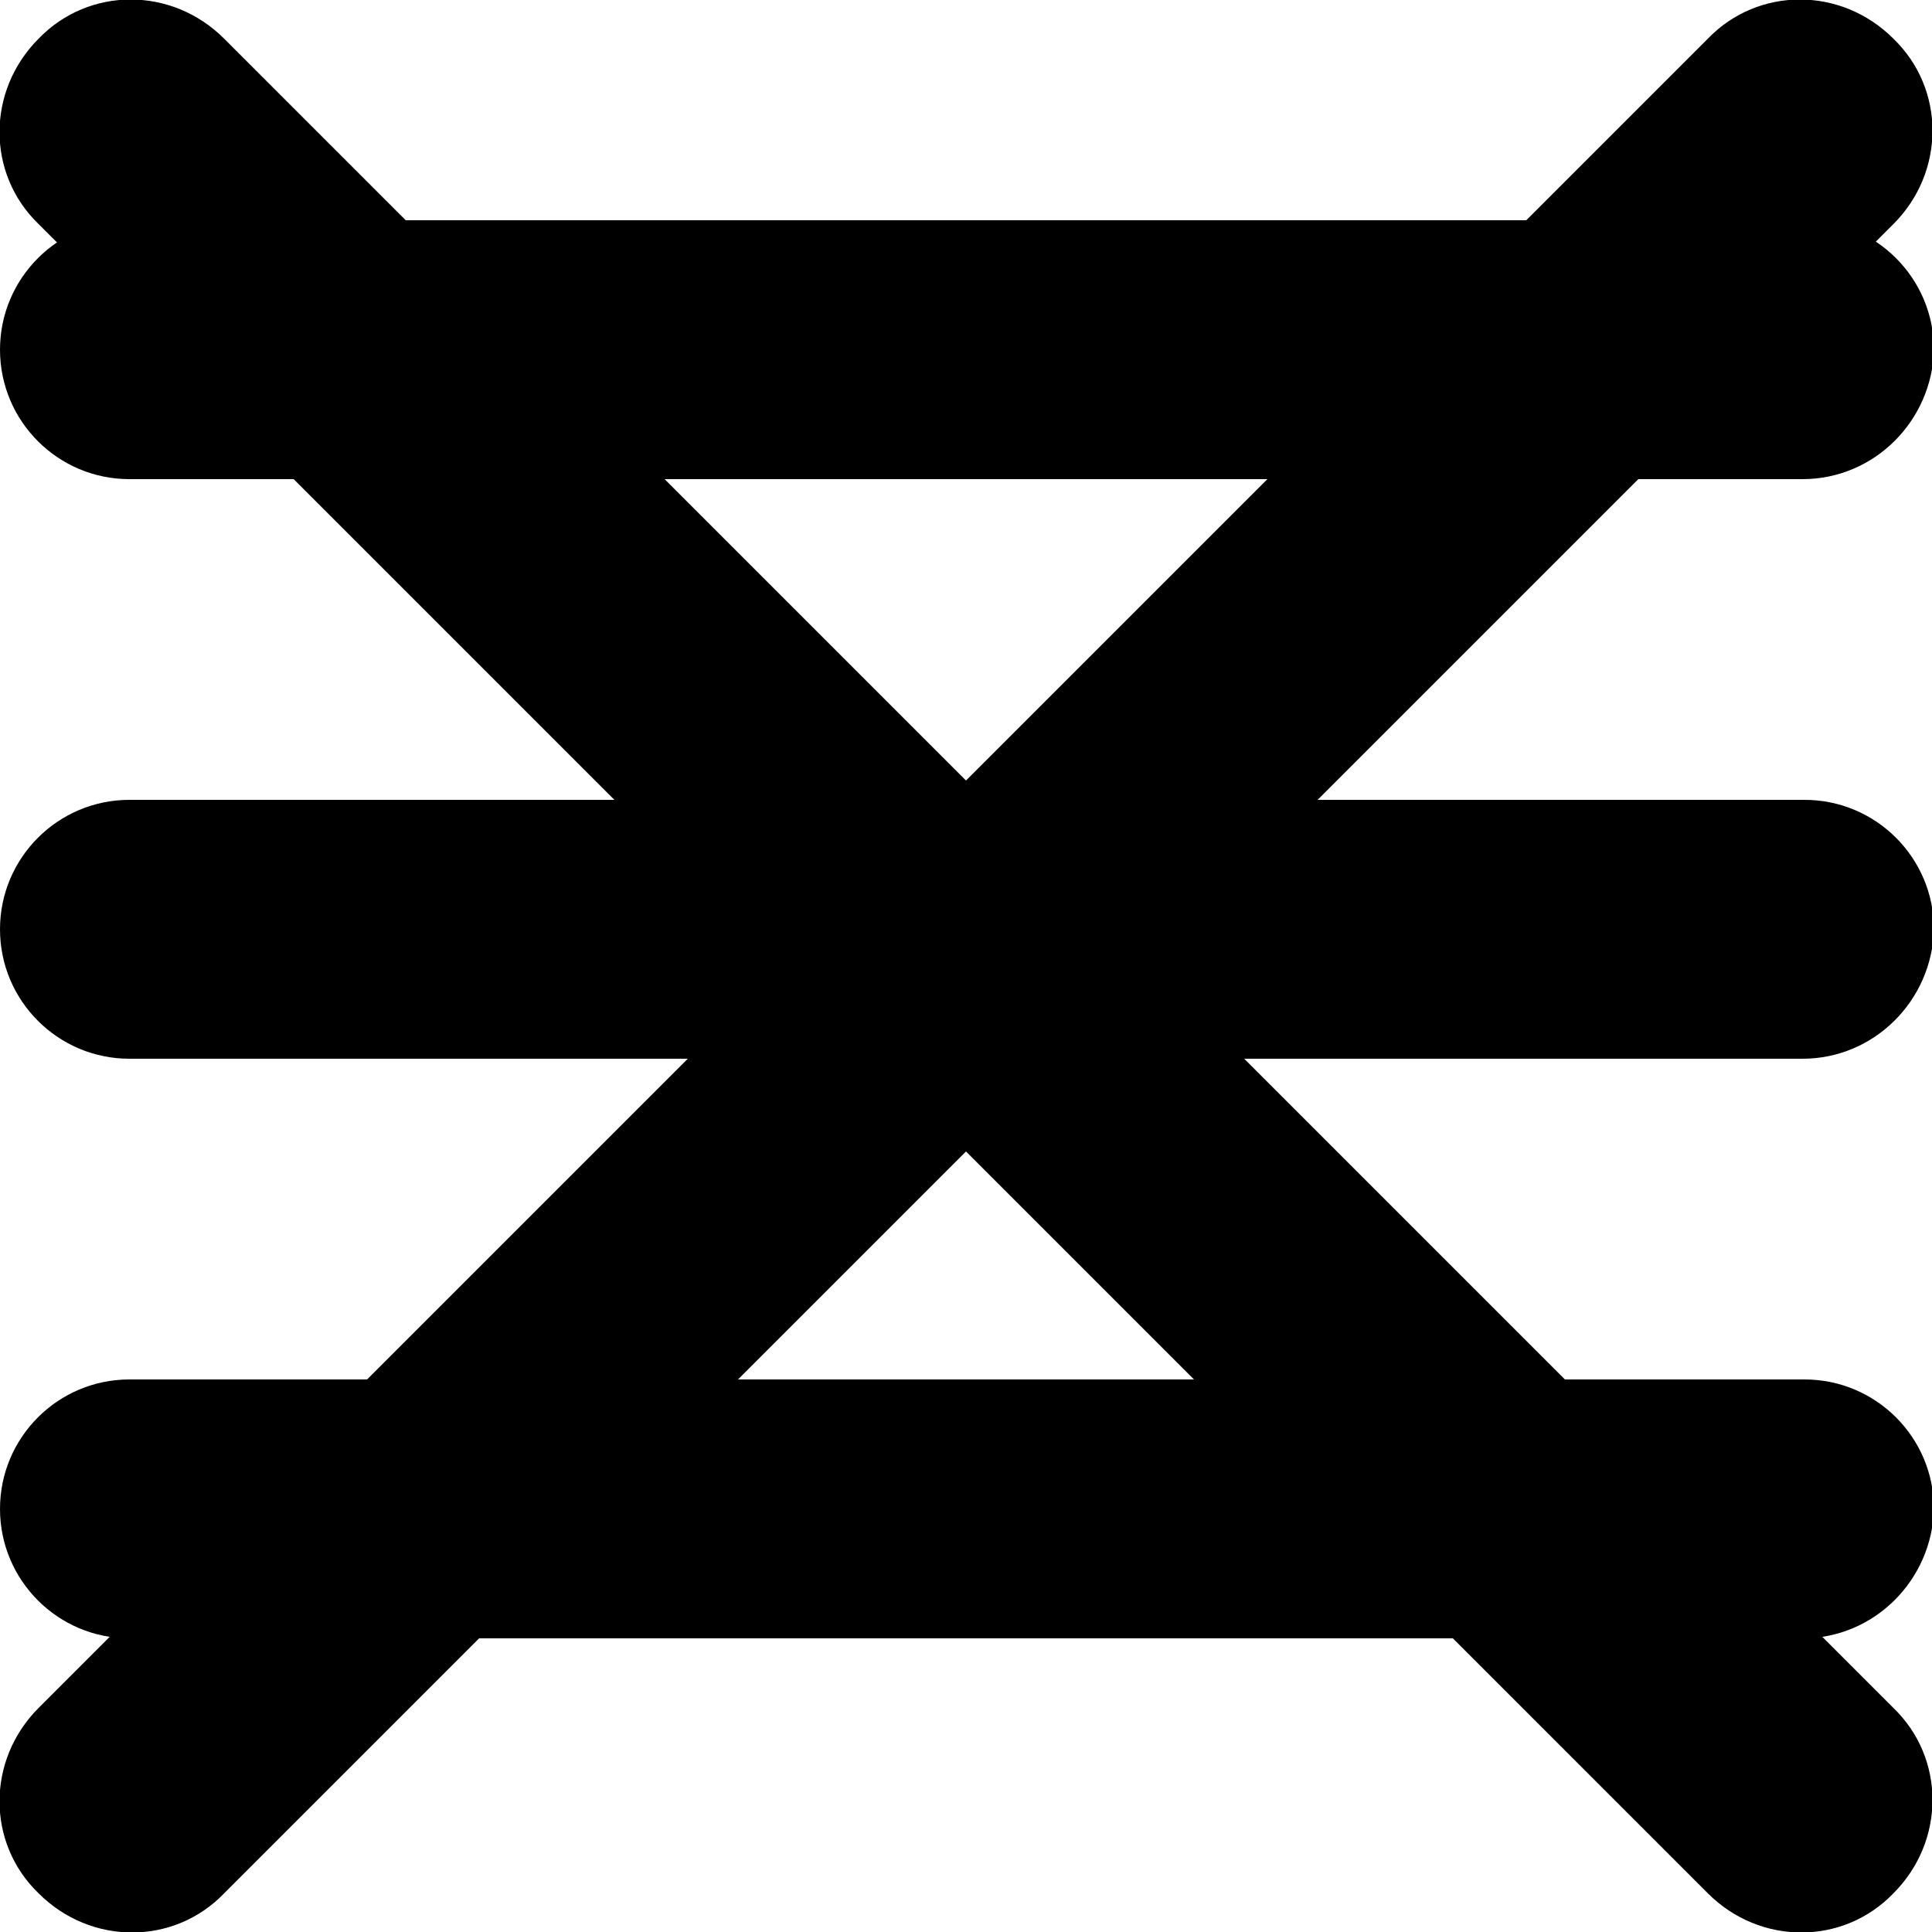 <?xml version="1.0" encoding="utf-8"?>
<!-- Generator: Adobe Illustrator 21.1.0, SVG Export Plug-In . SVG Version: 6.00 Build 0)  -->
<svg version="1.1" id="close" xmlns="http://www.w3.org/2000/svg" xmlns:xlink="http://www.w3.org/1999/xlink" x="0px"
  y="0px" viewBox="0 0 100 100" style="enable-background:new 0 0 100 100;" xml:space="preserve">

  <g>
    <path
      d="M93.3,24.8H6.7c-3.7,0-6.7-3-6.7-6.7v0c0-3.7,3-6.7,6.7-6.7h86.7c3.7,0,6.7,3,6.7,6.7v0C100,21.8,97,24.8,93.3,24.8z" />
    <path
      d="M93.3,54.8H6.7c-3.7,0-6.7-3-6.7-6.7v0c0-3.7,3-6.7,6.7-6.7h86.7c3.7,0,6.7,3,6.7,6.7v0C100,51.8,97,54.8,93.3,54.8z" />
    <path
      d="M93.3,84.8H6.7c-3.7,0-6.7-3-6.7-6.7v0c0-3.7,3-6.7,6.7-6.7h86.7c3.7,0,6.7,3,6.7,6.7v0C100,81.8,97,84.8,93.3,84.8z" />
  </g>

  <g>
    <path
      d="M59.6,50L98,11.6c2.7-2.7,2.7-7,0-9.6v0c-2.7-2.7-7-2.7-9.6,0L50,40.4L11.6,2C8.9-0.7,4.6-0.7,2,2v0c-2.7,2.7-2.7,7,0,9.6
	L40.4,50L2,88.4c-2.7,2.7-2.7,7,0,9.6v0c2.7,2.7,7,2.7,9.6,0L50,59.6L88.4,98c2.7,2.7,7,2.7,9.6,0v0c2.7-2.7,2.7-7,0-9.6L59.6,50z" />
  </g>
</svg>
